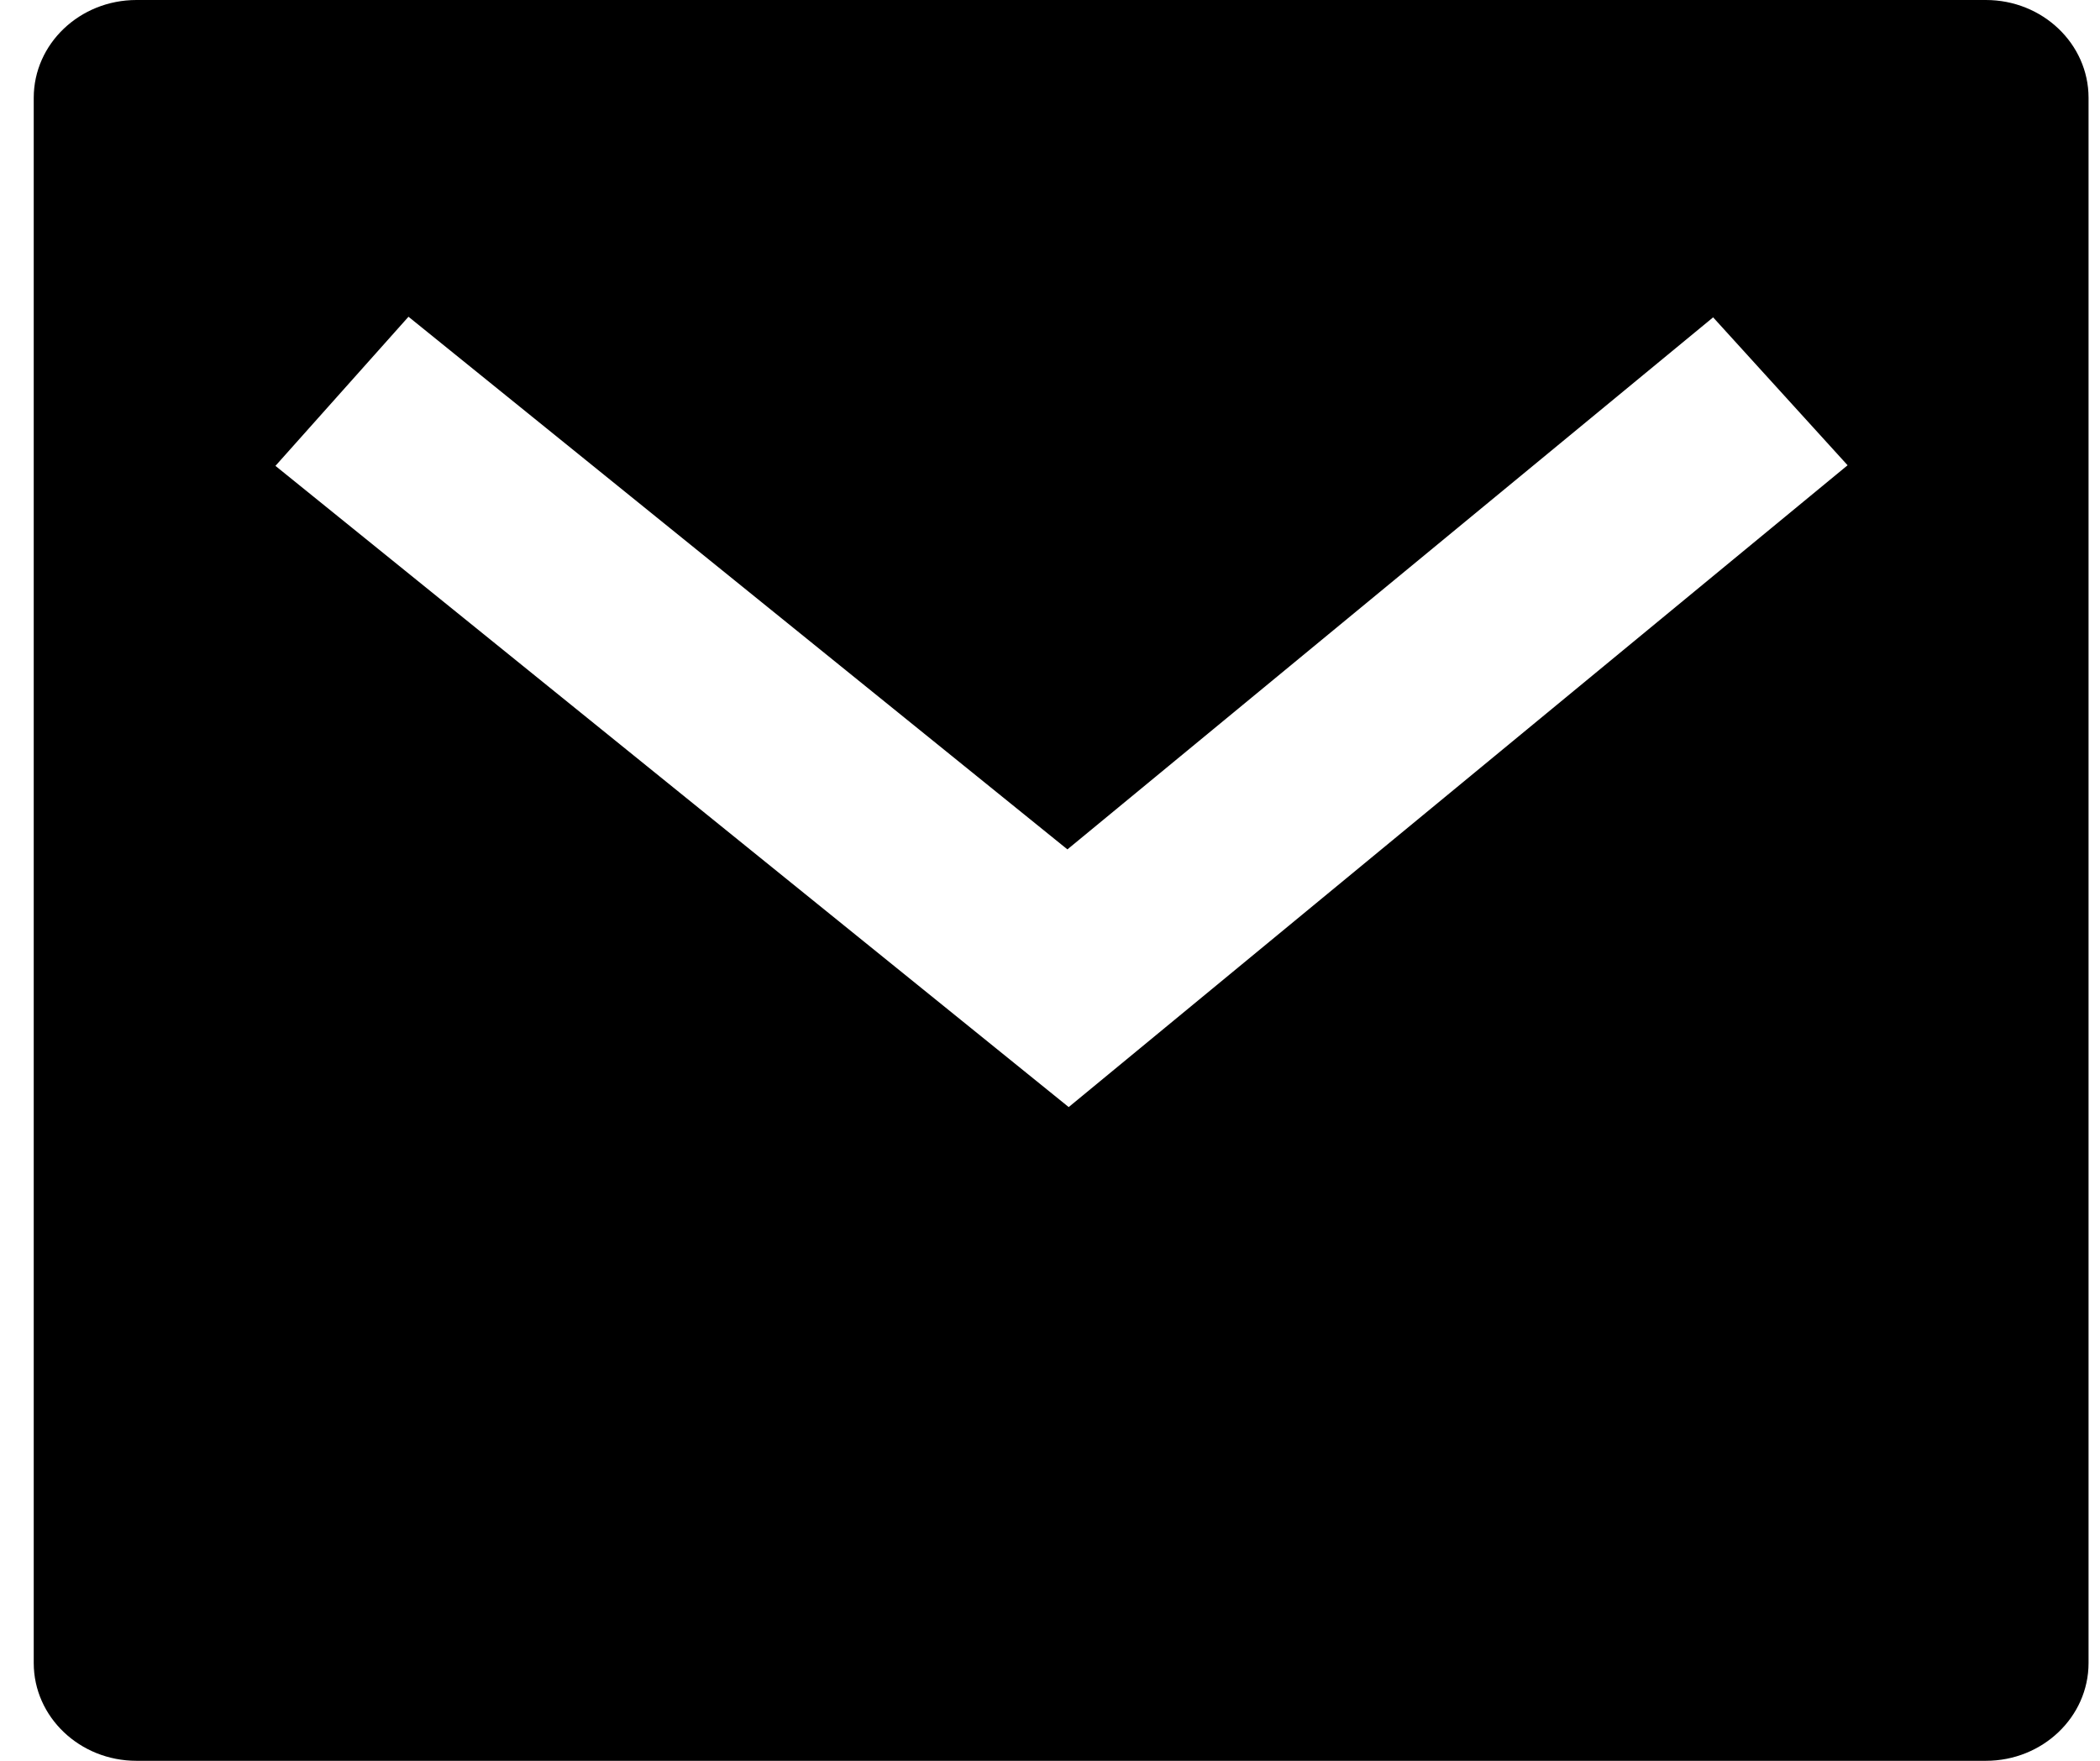<svg width="31" height="26" viewBox="0 0 31 26" fill="none" xmlns="http://www.w3.org/2000/svg">
<path d="M2.015 0H29.315C30.152 0 30.831 0.647 30.831 1.444V24.556C30.831 25.353 30.152 26 29.315 26H2.015C1.177 26 0.498 25.353 0.498 24.556V1.444C0.498 0.647 1.177 0 2.015 0ZM15.757 12.542L6.03 4.677L4.066 6.879L15.776 16.347L27.274 6.87L25.289 4.686L15.757 12.542Z" fill="black"/>
</svg>
